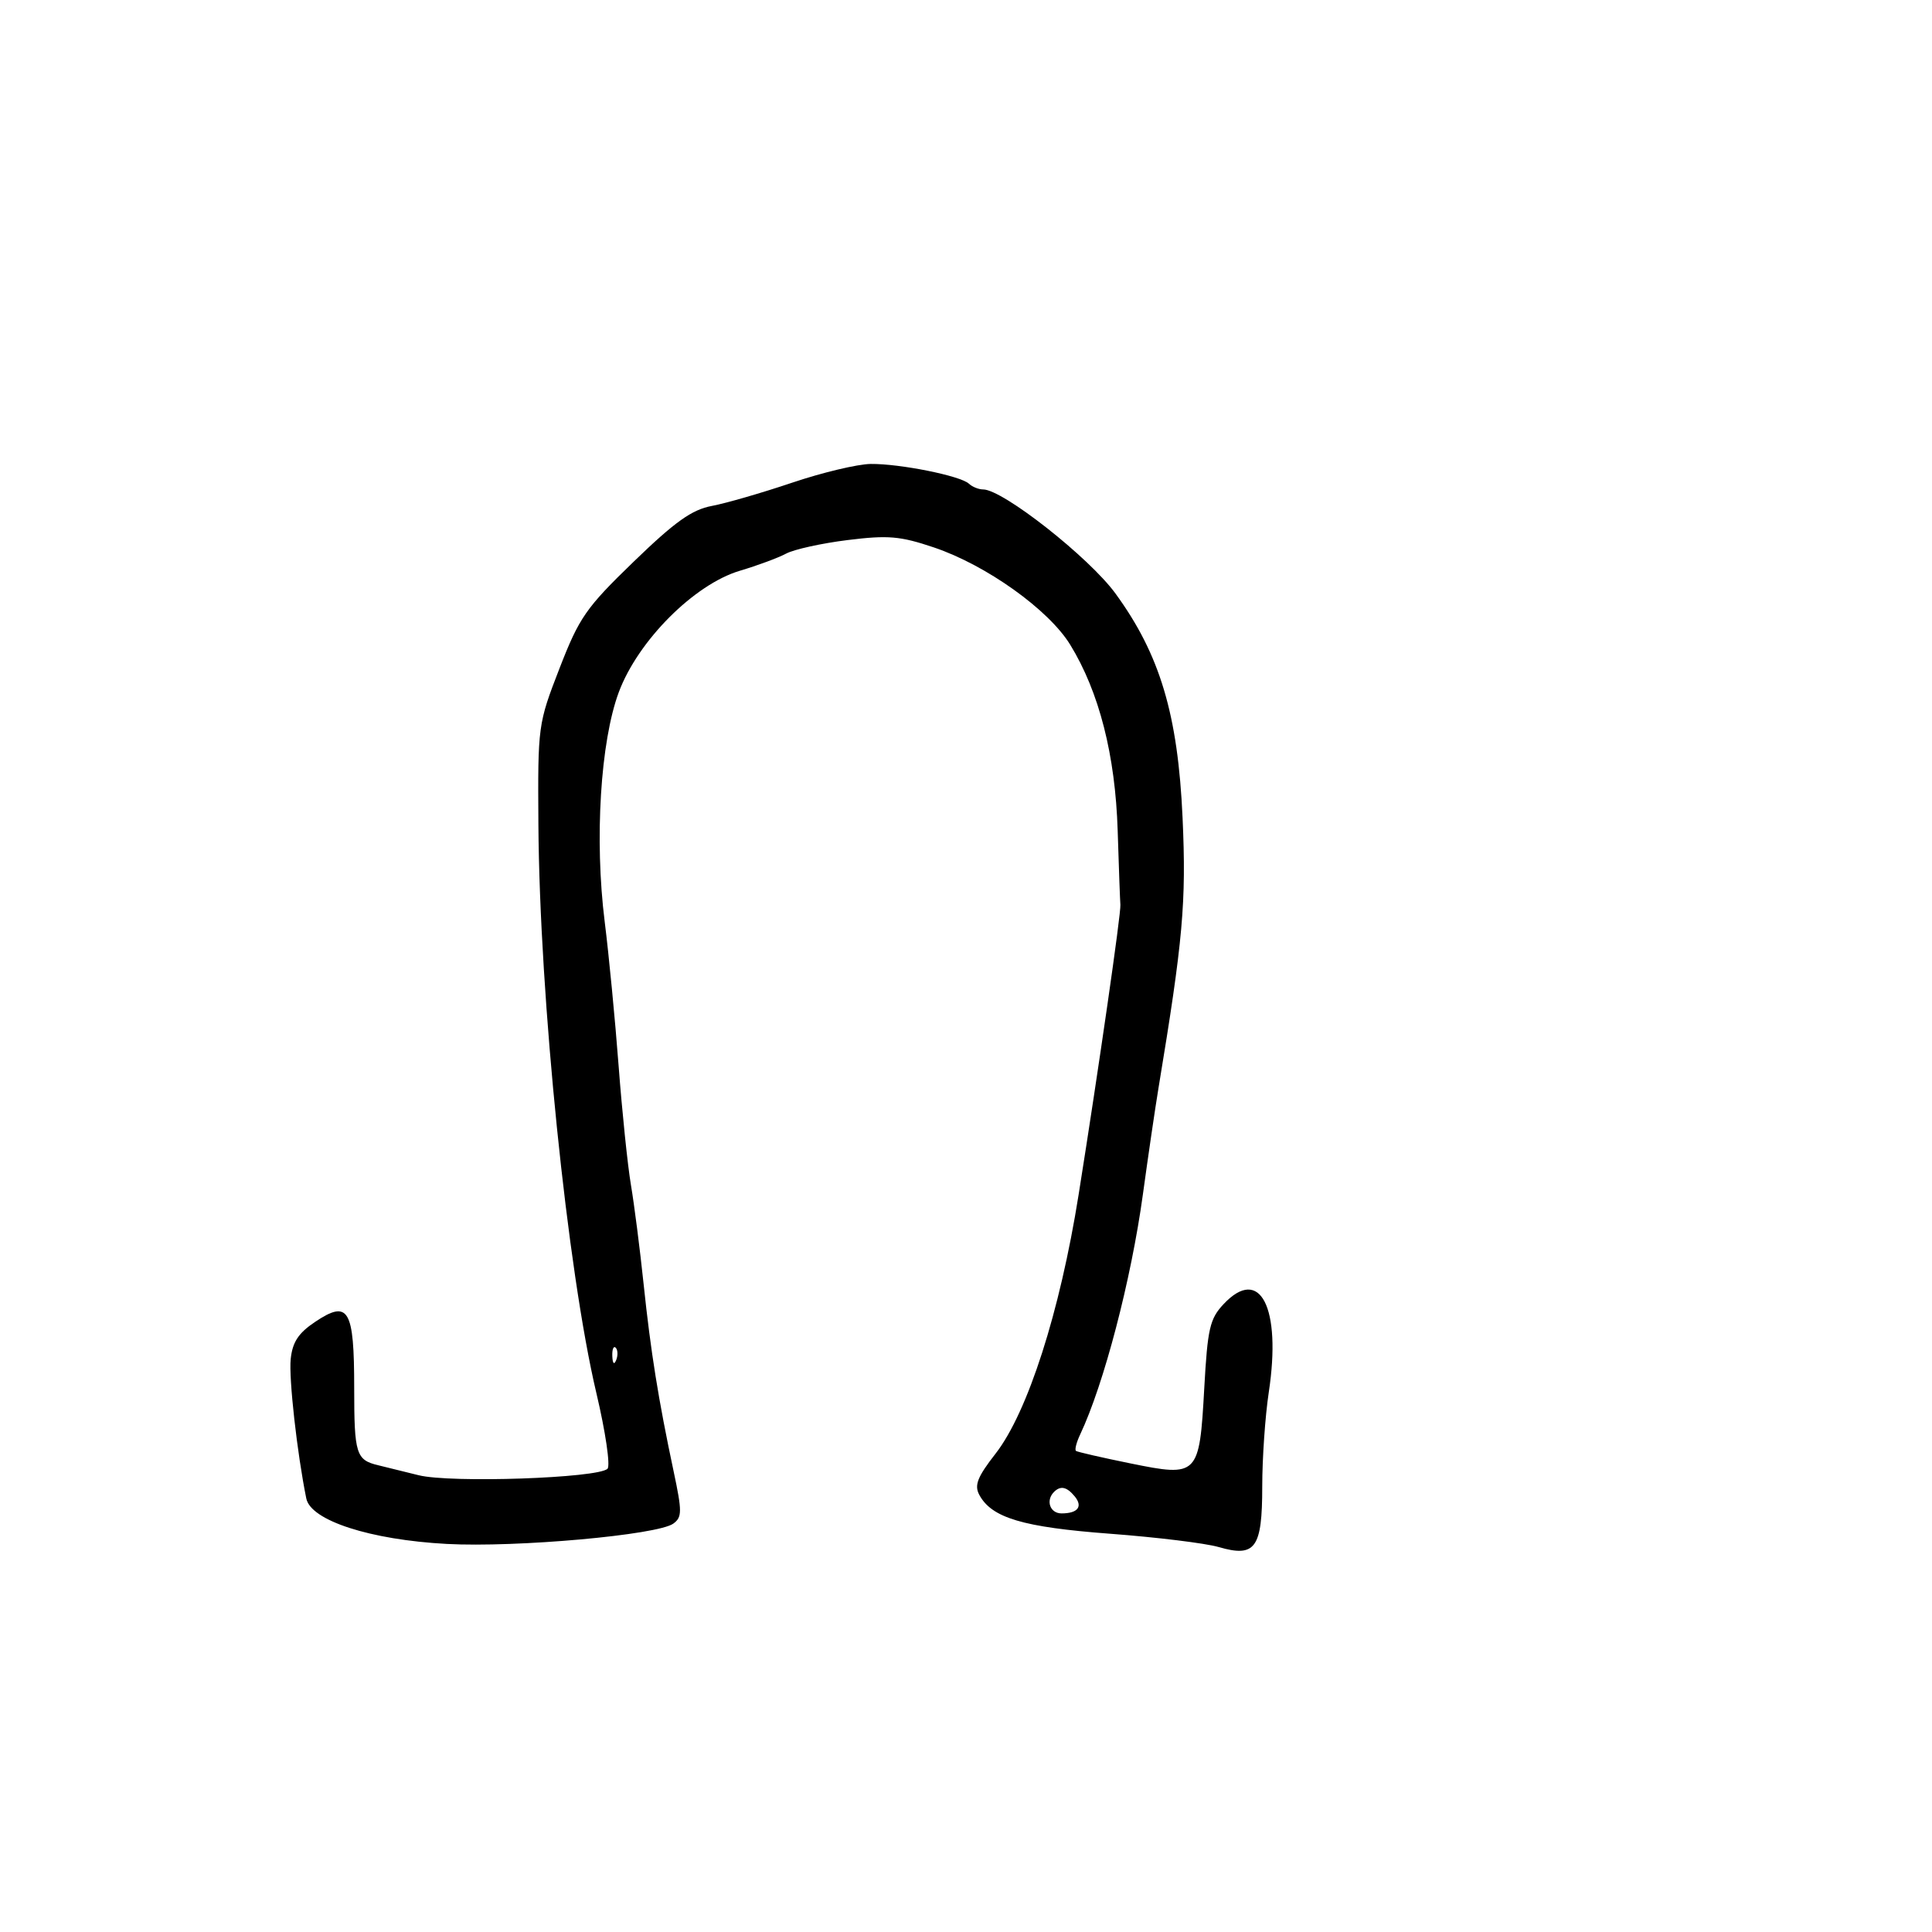 <svg xmlns="http://www.w3.org/2000/svg" width="300" height="300" viewBox="0 0 300 300" version="1.1">
	<path d="M 123 74.952 C 118.325 76.529, 112.718 78.153, 110.540 78.560 C 107.433 79.142, 104.820 81.003, 98.415 87.198 C 90.977 94.392, 89.949 95.870, 86.875 103.798 C 83.537 112.404, 83.501 112.671, 83.602 128 C 83.779 154.929, 88.096 197.254, 92.614 216.359 C 94.027 222.331, 94.800 227.600, 94.333 228.067 C 92.872 229.528, 69.954 230.312, 65 229.071 C 62.525 228.451, 59.711 227.757, 58.746 227.528 C 55.289 226.710, 55 225.788, 55 215.563 C 55 203.235, 54.130 201.768, 48.898 205.282 C 46.332 207.005, 45.412 208.413, 45.140 211.032 C 44.830 214.011, 46.129 225.633, 47.560 232.679 C 48.257 236.113, 57.493 239.103, 69.377 239.741 C 80.201 240.323, 102.136 238.352, 104.559 236.581 C 105.921 235.585, 105.925 234.713, 104.603 228.482 C 102.224 217.273, 101.049 209.942, 99.940 199.390 C 99.369 193.951, 98.483 187.025, 97.971 184 C 97.460 180.975, 96.599 172.650, 96.058 165.500 C 95.517 158.350, 94.544 148.270, 93.895 143.101 C 92.296 130.356, 93.234 115.126, 96.091 107.471 C 99.074 99.478, 107.804 90.730, 114.901 88.622 C 117.619 87.815, 120.846 86.618, 122.072 85.962 C 123.297 85.306, 127.591 84.360, 131.612 83.861 C 137.907 83.080, 139.771 83.239, 145.010 85.003 C 153.142 87.743, 162.843 94.668, 166.185 100.120 C 170.682 107.455, 173.188 117.270, 173.553 128.986 C 173.734 134.769, 173.923 139.950, 173.973 140.500 C 174.088 141.754, 170.634 165.725, 167.488 185.500 C 164.595 203.692, 159.590 219.303, 154.594 225.715 C 151.777 229.331, 151.265 230.626, 152.061 232.114 C 153.979 235.698, 158.831 237.142, 172.367 238.158 C 179.590 238.700, 187.173 239.628, 189.218 240.221 C 194.943 241.881, 196 240.415, 196 230.819 C 196 226.454, 196.456 219.872, 197.014 216.192 C 199.012 203.016, 195.662 196.473, 190.003 202.497 C 187.857 204.781, 187.512 206.280, 186.998 215.545 C 186.240 229.193, 186.057 229.379, 175.500 227.229 C 171.100 226.333, 167.312 225.464, 167.082 225.299 C 166.852 225.133, 167.142 223.985, 167.726 222.748 C 171.410 214.951, 175.647 198.741, 177.462 185.500 C 178.292 179.450, 179.380 172.025, 179.882 169 C 183.702 145.943, 184.220 140.139, 183.630 127 C 182.909 110.958, 180.117 101.626, 173.207 92.157 C 169.105 86.538, 155.704 76, 152.660 76 C 151.967 76, 150.972 75.598, 150.450 75.107 C 149.150 73.885, 139.725 71.991, 135.201 72.042 C 133.165 72.065, 127.675 73.375, 123 74.952 M 95.079 210.583 C 95.127 211.748, 95.364 211.985, 95.683 211.188 C 95.972 210.466, 95.936 209.603, 95.604 209.271 C 95.272 208.939, 95.036 209.529, 95.079 210.583 M 163.667 231.667 C 162.340 232.994, 163.042 235, 164.833 235 C 167.374 235, 168.190 233.934, 166.869 232.342 C 165.638 230.859, 164.677 230.657, 163.667 231.667" stroke="none" fill="black" fill-rule="evenodd"/>
</svg>